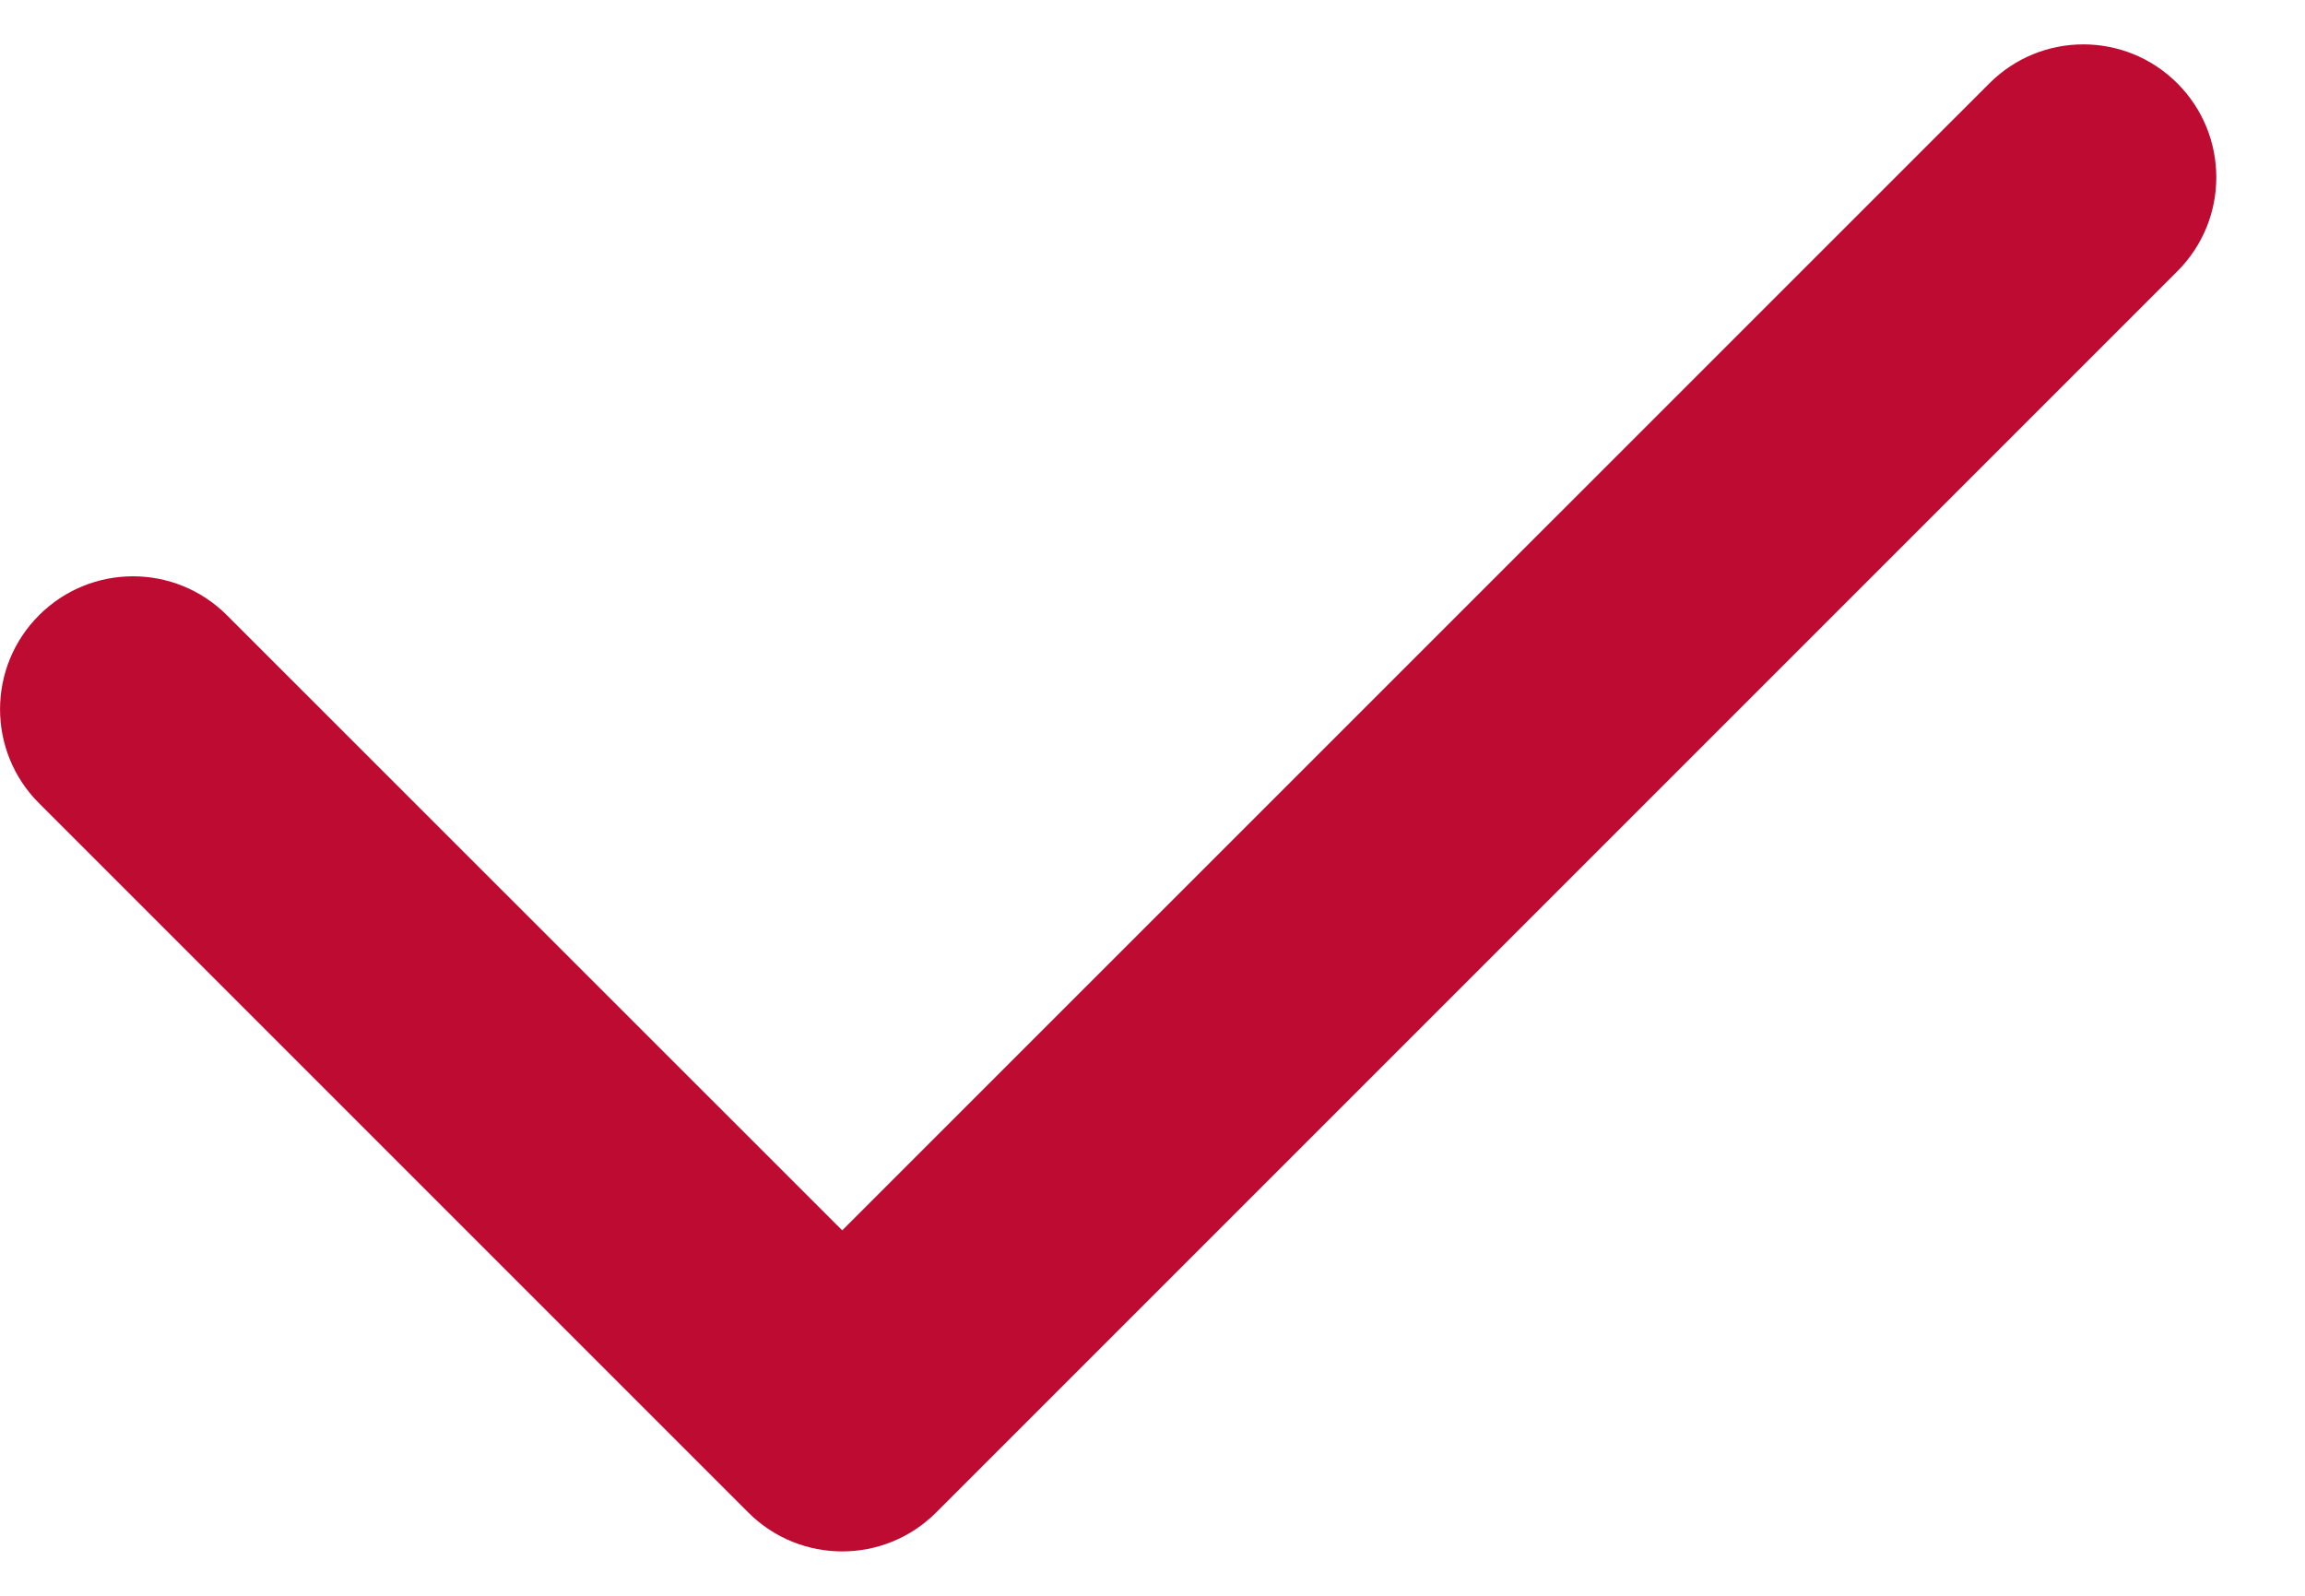 <svg width="13" height="9" viewBox="0 0 13 9" fill="none" xmlns="http://www.w3.org/2000/svg">
<path fill-rule="evenodd" clip-rule="evenodd" d="M12.28 0.47C12.573 0.763 12.573 1.237 12.28 1.53L5.28 8.53C4.987 8.823 4.513 8.823 4.22 8.53L0.22 4.53C-0.073 4.237 -0.073 3.763 0.22 3.47C0.513 3.177 0.987 3.177 1.28 3.47L4.75 6.939L11.22 0.47C11.513 0.177 11.987 0.177 12.28 0.47Z" fill="#BE0B31"/>
</svg>
